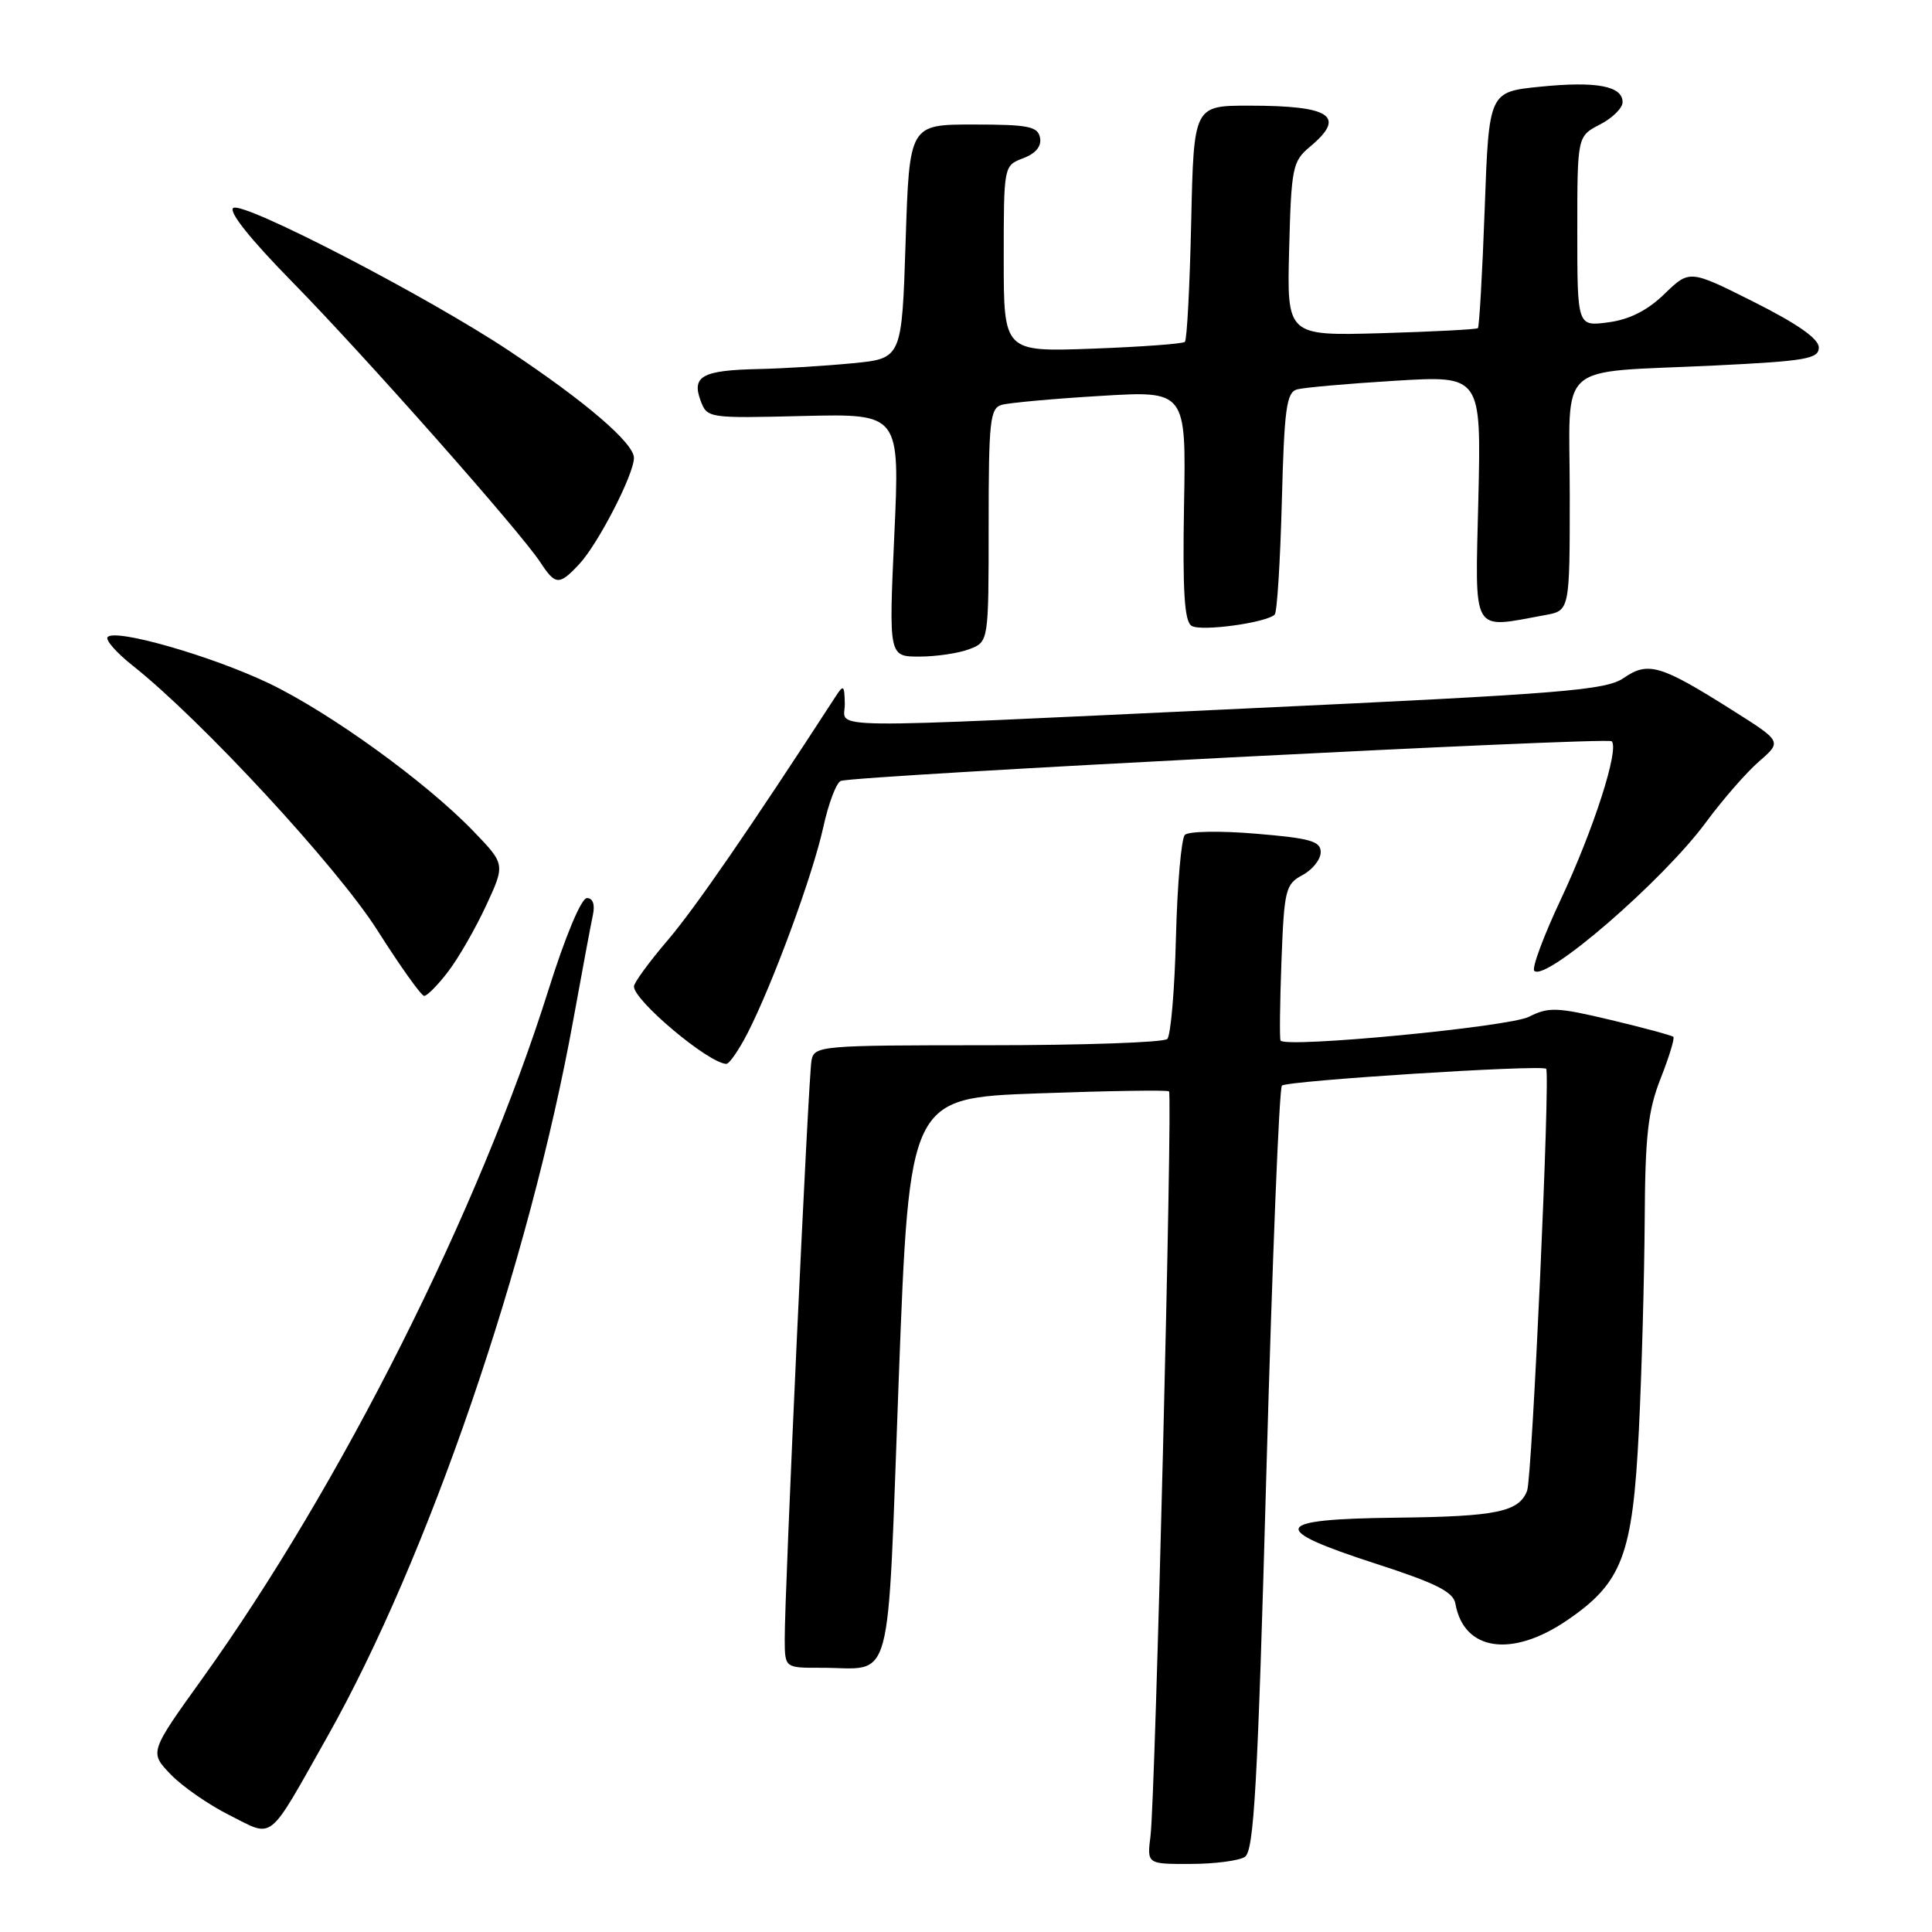 <?xml version="1.0" encoding="UTF-8" standalone="no"?>
<!DOCTYPE svg PUBLIC "-//W3C//DTD SVG 1.1//EN" "http://www.w3.org/Graphics/SVG/1.1/DTD/svg11.dtd" >
<svg xmlns="http://www.w3.org/2000/svg" xmlns:xlink="http://www.w3.org/1999/xlink" version="1.1" viewBox="0 0 256 256">
 <g >
 <path fill="currentColor"
d=" M 164.95 246.05 C 166.16 245.28 166.65 236.66 167.81 194.81 C 168.58 167.14 169.50 144.21 169.86 143.85 C 170.50 143.20 204.17 141.05 204.87 141.62 C 205.45 142.07 203.02 195.78 202.35 197.53 C 201.27 200.33 198.32 200.95 185.11 201.10 C 168.55 201.28 167.95 202.55 182.25 207.18 C 190.29 209.78 192.58 210.93 192.85 212.50 C 193.95 218.73 200.27 219.70 207.57 214.75 C 214.97 209.73 216.34 206.12 217.16 189.50 C 217.54 181.80 217.88 169.33 217.93 161.79 C 217.99 150.47 218.36 147.17 220.04 142.91 C 221.16 140.07 221.92 137.58 221.73 137.39 C 221.53 137.20 217.81 136.19 213.44 135.15 C 206.31 133.45 205.20 133.41 202.59 134.73 C 199.96 136.07 170.36 138.90 169.68 137.88 C 169.54 137.67 169.59 132.94 169.80 127.37 C 170.16 117.88 170.33 117.16 172.59 115.95 C 173.92 115.24 175.00 113.88 175.00 112.92 C 175.00 111.46 173.64 111.07 166.42 110.47 C 161.71 110.07 157.47 110.14 157.00 110.63 C 156.53 111.11 156.00 117.20 155.82 124.17 C 155.65 131.14 155.13 137.21 154.67 137.67 C 154.21 138.13 143.50 138.50 130.87 138.50 C 108.71 138.50 107.90 138.57 107.53 140.50 C 107.11 142.67 103.95 211.12 103.98 217.25 C 104.00 221.00 104.00 221.00 108.75 220.99 C 118.54 220.96 117.50 224.81 119.09 182.67 C 120.50 145.50 120.50 145.50 137.50 144.88 C 146.85 144.54 154.68 144.42 154.90 144.61 C 155.40 145.06 153.09 238.21 152.45 243.25 C 151.98 247.00 151.98 247.00 157.74 246.98 C 160.91 246.98 164.15 246.56 164.95 246.05 Z  M 43.37 230.13 C 56.70 206.49 70.13 167.35 75.99 135.00 C 77.14 128.68 78.29 122.49 78.56 121.25 C 78.86 119.85 78.56 119.00 77.77 119.00 C 77.02 119.01 74.92 124.03 72.68 131.15 C 63.50 160.35 45.20 196.76 26.85 222.36 C 19.80 232.18 19.80 232.18 22.60 235.10 C 24.13 236.70 27.66 239.15 30.44 240.54 C 36.37 243.51 35.36 244.33 43.37 230.13 Z  M 99.08 136.85 C 102.44 130.25 107.67 116.02 109.08 109.65 C 109.78 106.43 110.84 103.65 111.43 103.47 C 113.85 102.74 212.98 97.64 213.56 98.22 C 214.59 99.26 211.16 109.93 206.78 119.25 C 204.52 124.06 202.95 128.29 203.30 128.64 C 204.80 130.14 220.34 116.70 226.03 108.98 C 228.25 105.97 231.43 102.32 233.10 100.88 C 236.12 98.25 236.12 98.25 229.52 94.09 C 220.04 88.10 218.38 87.61 215.16 89.83 C 212.79 91.46 207.30 91.91 165.50 93.86 C 106.88 96.60 112.01 96.66 111.94 93.25 C 111.89 90.76 111.77 90.67 110.69 92.34 C 99.41 109.72 92.10 120.34 88.47 124.59 C 86.01 127.47 84.00 130.22 84.00 130.71 C 84.00 132.59 93.86 140.87 96.23 140.97 C 96.63 140.99 97.91 139.13 99.08 136.85 Z  M 59.38 128.74 C 60.75 126.95 63.01 123.02 64.41 120.00 C 66.95 114.52 66.95 114.52 62.72 110.13 C 56.45 103.62 43.75 94.44 35.65 90.55 C 28.12 86.95 15.39 83.28 14.27 84.40 C 13.91 84.76 15.39 86.46 17.56 88.18 C 26.63 95.35 44.67 114.86 50.00 123.26 C 53.02 128.02 55.81 131.94 56.20 131.96 C 56.58 131.98 58.02 130.53 59.38 128.74 Z  M 128.43 86.02 C 131.00 85.05 131.00 85.05 131.00 69.59 C 131.00 55.73 131.18 54.08 132.75 53.64 C 133.71 53.37 139.60 52.83 145.83 52.46 C 157.17 51.77 157.17 51.77 156.89 66.96 C 156.69 78.38 156.94 82.34 157.89 82.93 C 159.14 83.71 167.81 82.52 168.91 81.43 C 169.22 81.11 169.64 74.38 169.85 66.46 C 170.17 54.18 170.46 52.00 171.86 51.60 C 172.76 51.35 178.62 50.83 184.89 50.45 C 196.27 49.76 196.27 49.76 195.89 66.13 C 195.46 84.35 194.85 83.30 204.75 81.50 C 208.00 80.91 208.00 80.91 208.00 65.53 C 208.00 47.51 205.80 49.47 227.25 48.43 C 239.31 47.84 241.00 47.55 241.00 46.04 C 241.00 44.89 238.19 42.92 232.44 40.03 C 223.88 35.73 223.88 35.73 220.56 38.94 C 218.31 41.13 215.92 42.34 213.12 42.71 C 209.00 43.26 209.00 43.26 209.00 30.66 C 209.00 18.05 209.00 18.05 212.00 16.50 C 213.65 15.65 215.00 14.32 215.00 13.54 C 215.00 11.39 211.53 10.74 204.07 11.49 C 197.29 12.17 197.29 12.17 196.73 27.67 C 196.42 36.20 196.01 43.31 195.83 43.48 C 195.65 43.65 189.88 43.95 183.01 44.15 C 170.52 44.50 170.52 44.50 170.82 33.00 C 171.10 22.21 171.27 21.37 173.56 19.46 C 178.44 15.39 176.38 14.00 165.51 14.00 C 158.18 14.00 158.18 14.00 157.84 29.42 C 157.65 37.90 157.28 45.05 157.00 45.30 C 156.72 45.56 151.21 45.96 144.75 46.20 C 133.00 46.63 133.00 46.63 133.00 34.29 C 133.00 21.95 133.00 21.95 135.57 20.97 C 137.24 20.34 138.03 19.38 137.81 18.25 C 137.52 16.75 136.27 16.50 128.99 16.50 C 120.50 16.50 120.50 16.50 120.00 32.00 C 119.50 47.50 119.50 47.50 113.00 48.13 C 109.42 48.48 103.80 48.83 100.50 48.90 C 93.08 49.06 91.64 49.84 92.82 53.05 C 93.70 55.42 93.80 55.43 106.47 55.12 C 119.24 54.82 119.24 54.82 118.50 70.91 C 117.77 87.00 117.77 87.00 121.82 87.00 C 124.05 87.00 127.02 86.56 128.43 86.02 Z  M 76.75 74.75 C 79.25 72.08 84.00 62.85 84.00 60.68 C 84.00 58.72 77.63 53.25 67.50 46.51 C 56.69 39.31 32.32 26.68 30.92 27.55 C 30.21 27.99 33.16 31.69 38.74 37.37 C 48.33 47.15 68.91 70.41 71.60 74.51 C 73.60 77.57 74.10 77.59 76.75 74.75 Z "/>
</g>
</svg>